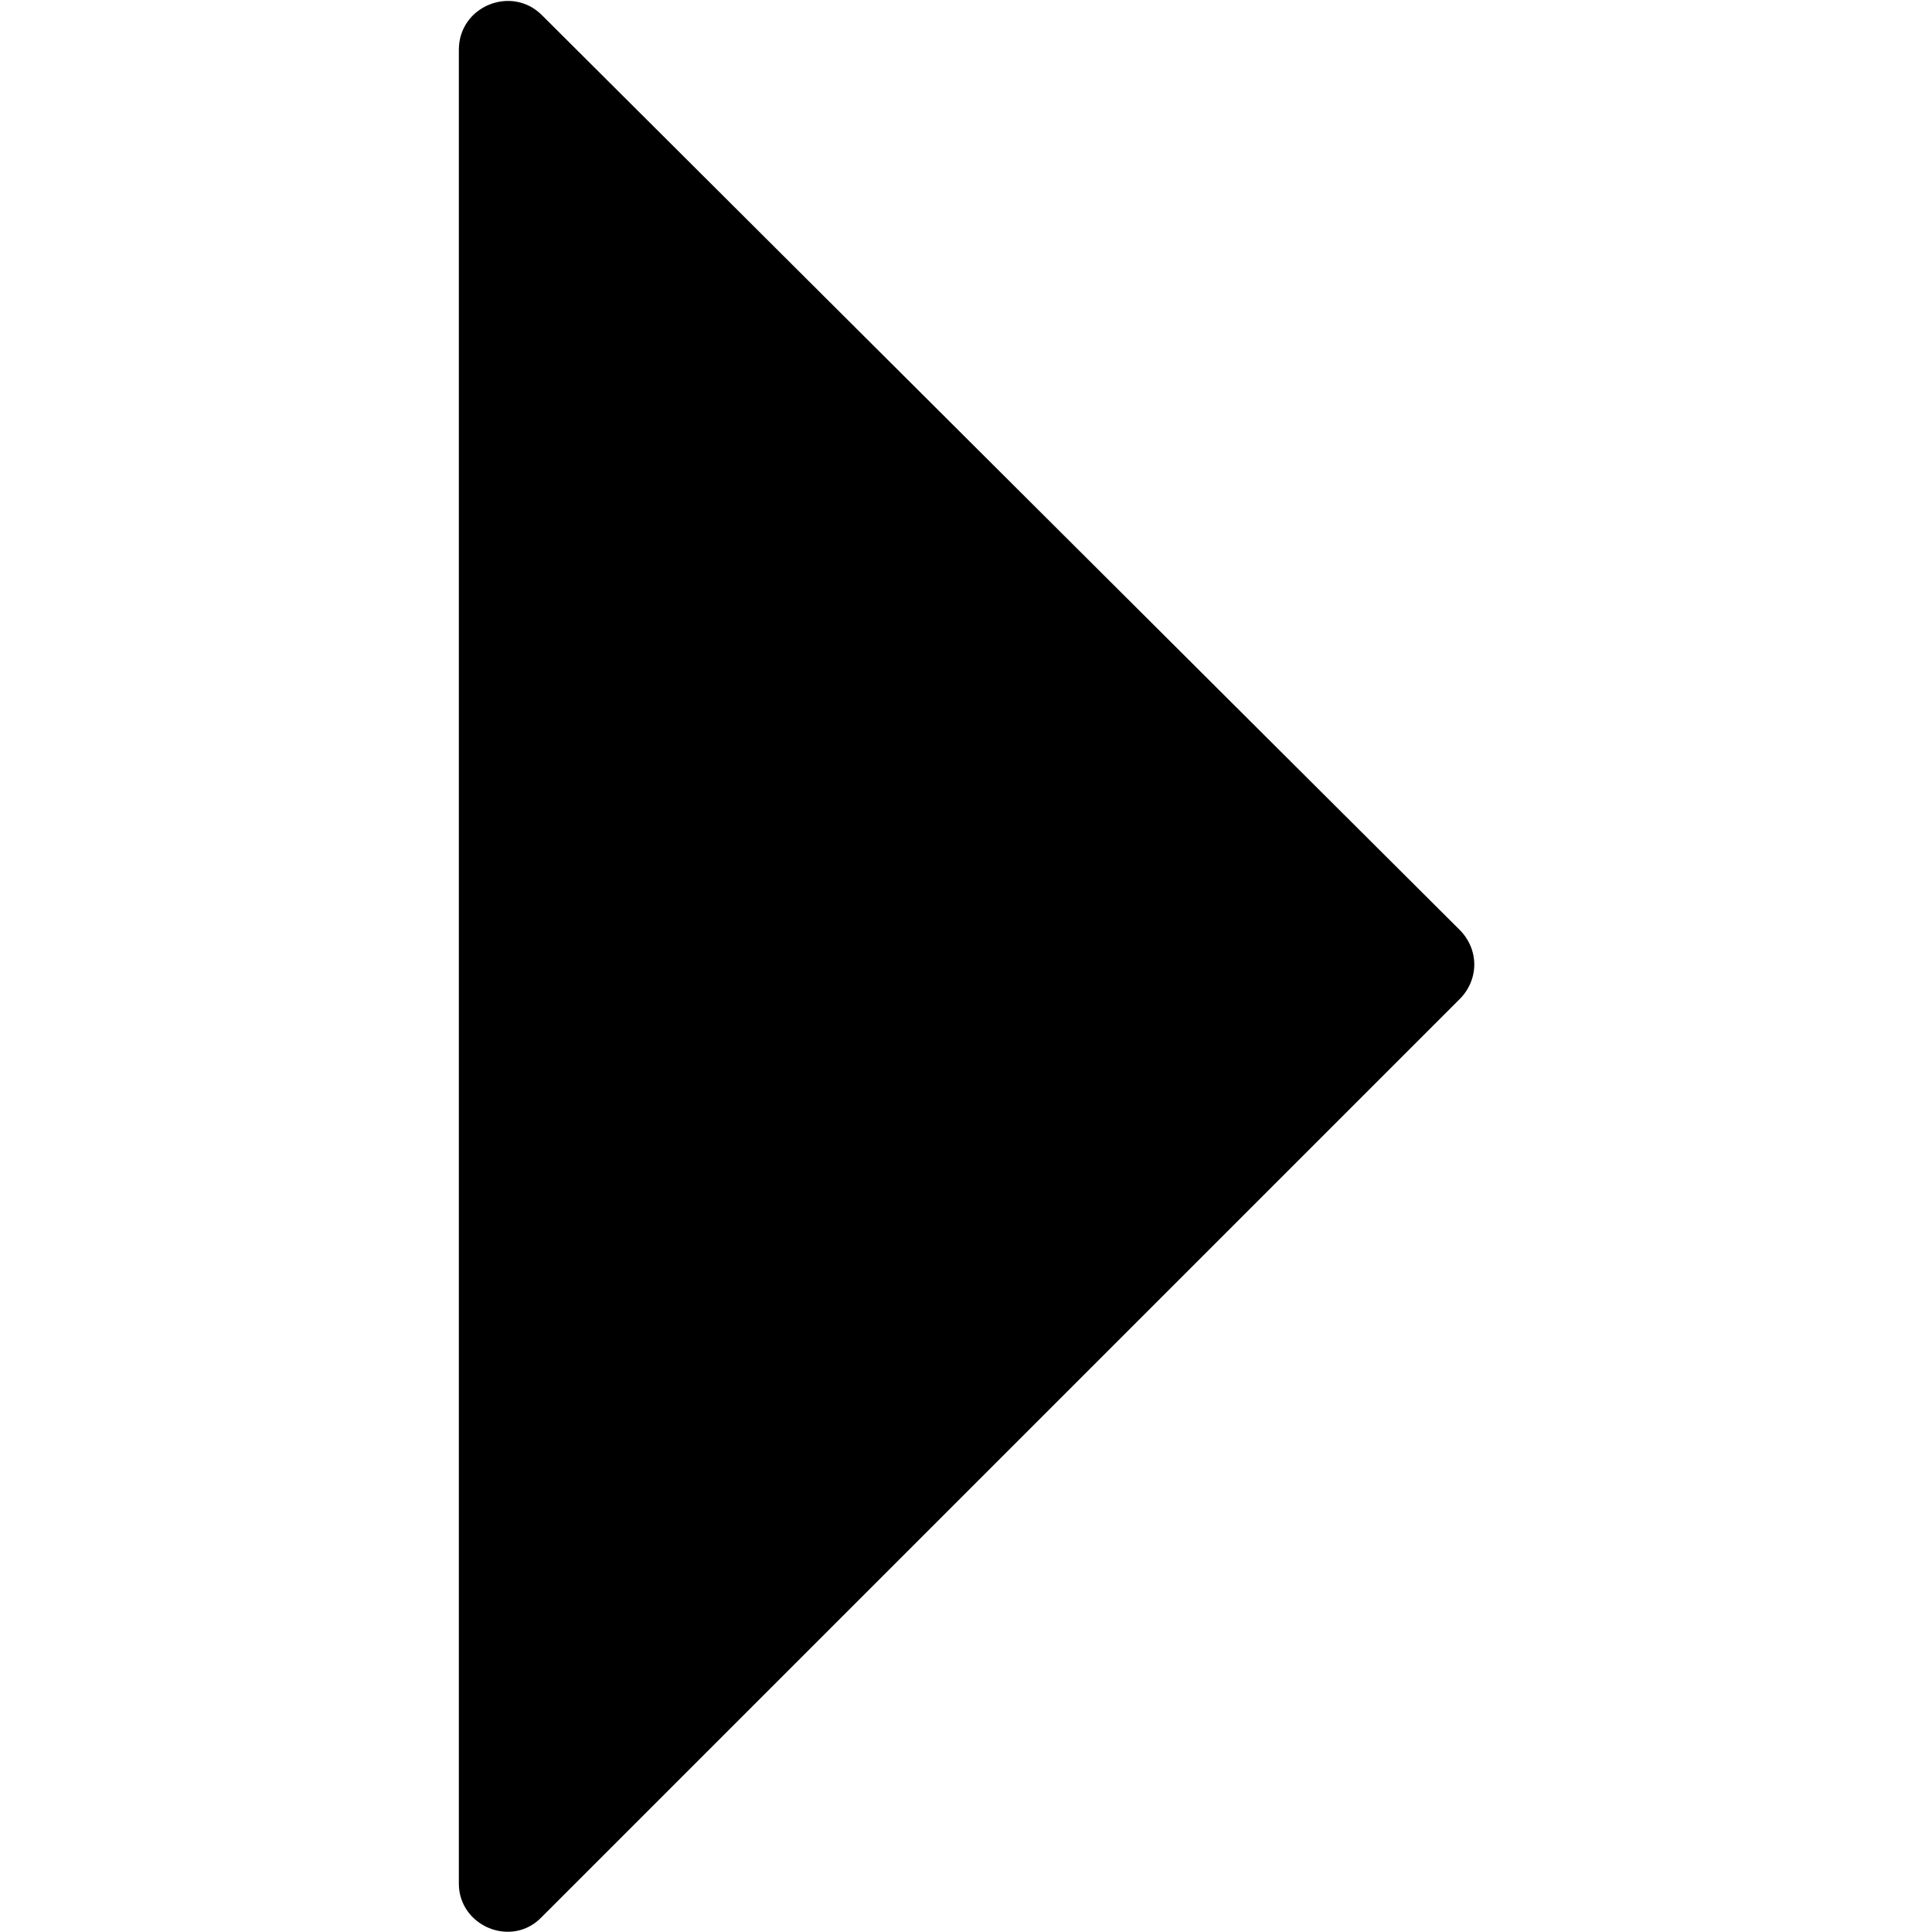 <?xml version="1.0" encoding="utf-8"?>
<!-- Generator: Adobe Illustrator 24.0.1, SVG Export Plug-In . SVG Version: 6.00 Build 0)  -->
<svg version="1.1" id="Capa_1" xmlns="http://www.w3.org/2000/svg" xmlns:xlink="http://www.w3.org/1999/xlink" x="0px" y="0px"
	 viewBox="0 0 128 128" style="enable-background:new 0 0 128 128;" xml:space="preserve">
<g>
	<g id="arrow-drop-down">
		<path d="M35.9,127l60.8-60.8c1.3-1.3,1.3-3.3,0-4.6L35.9,1c-2-2-5.5-0.6-5.5,2.3v121.5C30.4,127.6,33.9,129.1,35.9,127z"/>
	</g>
</g>
</svg>
